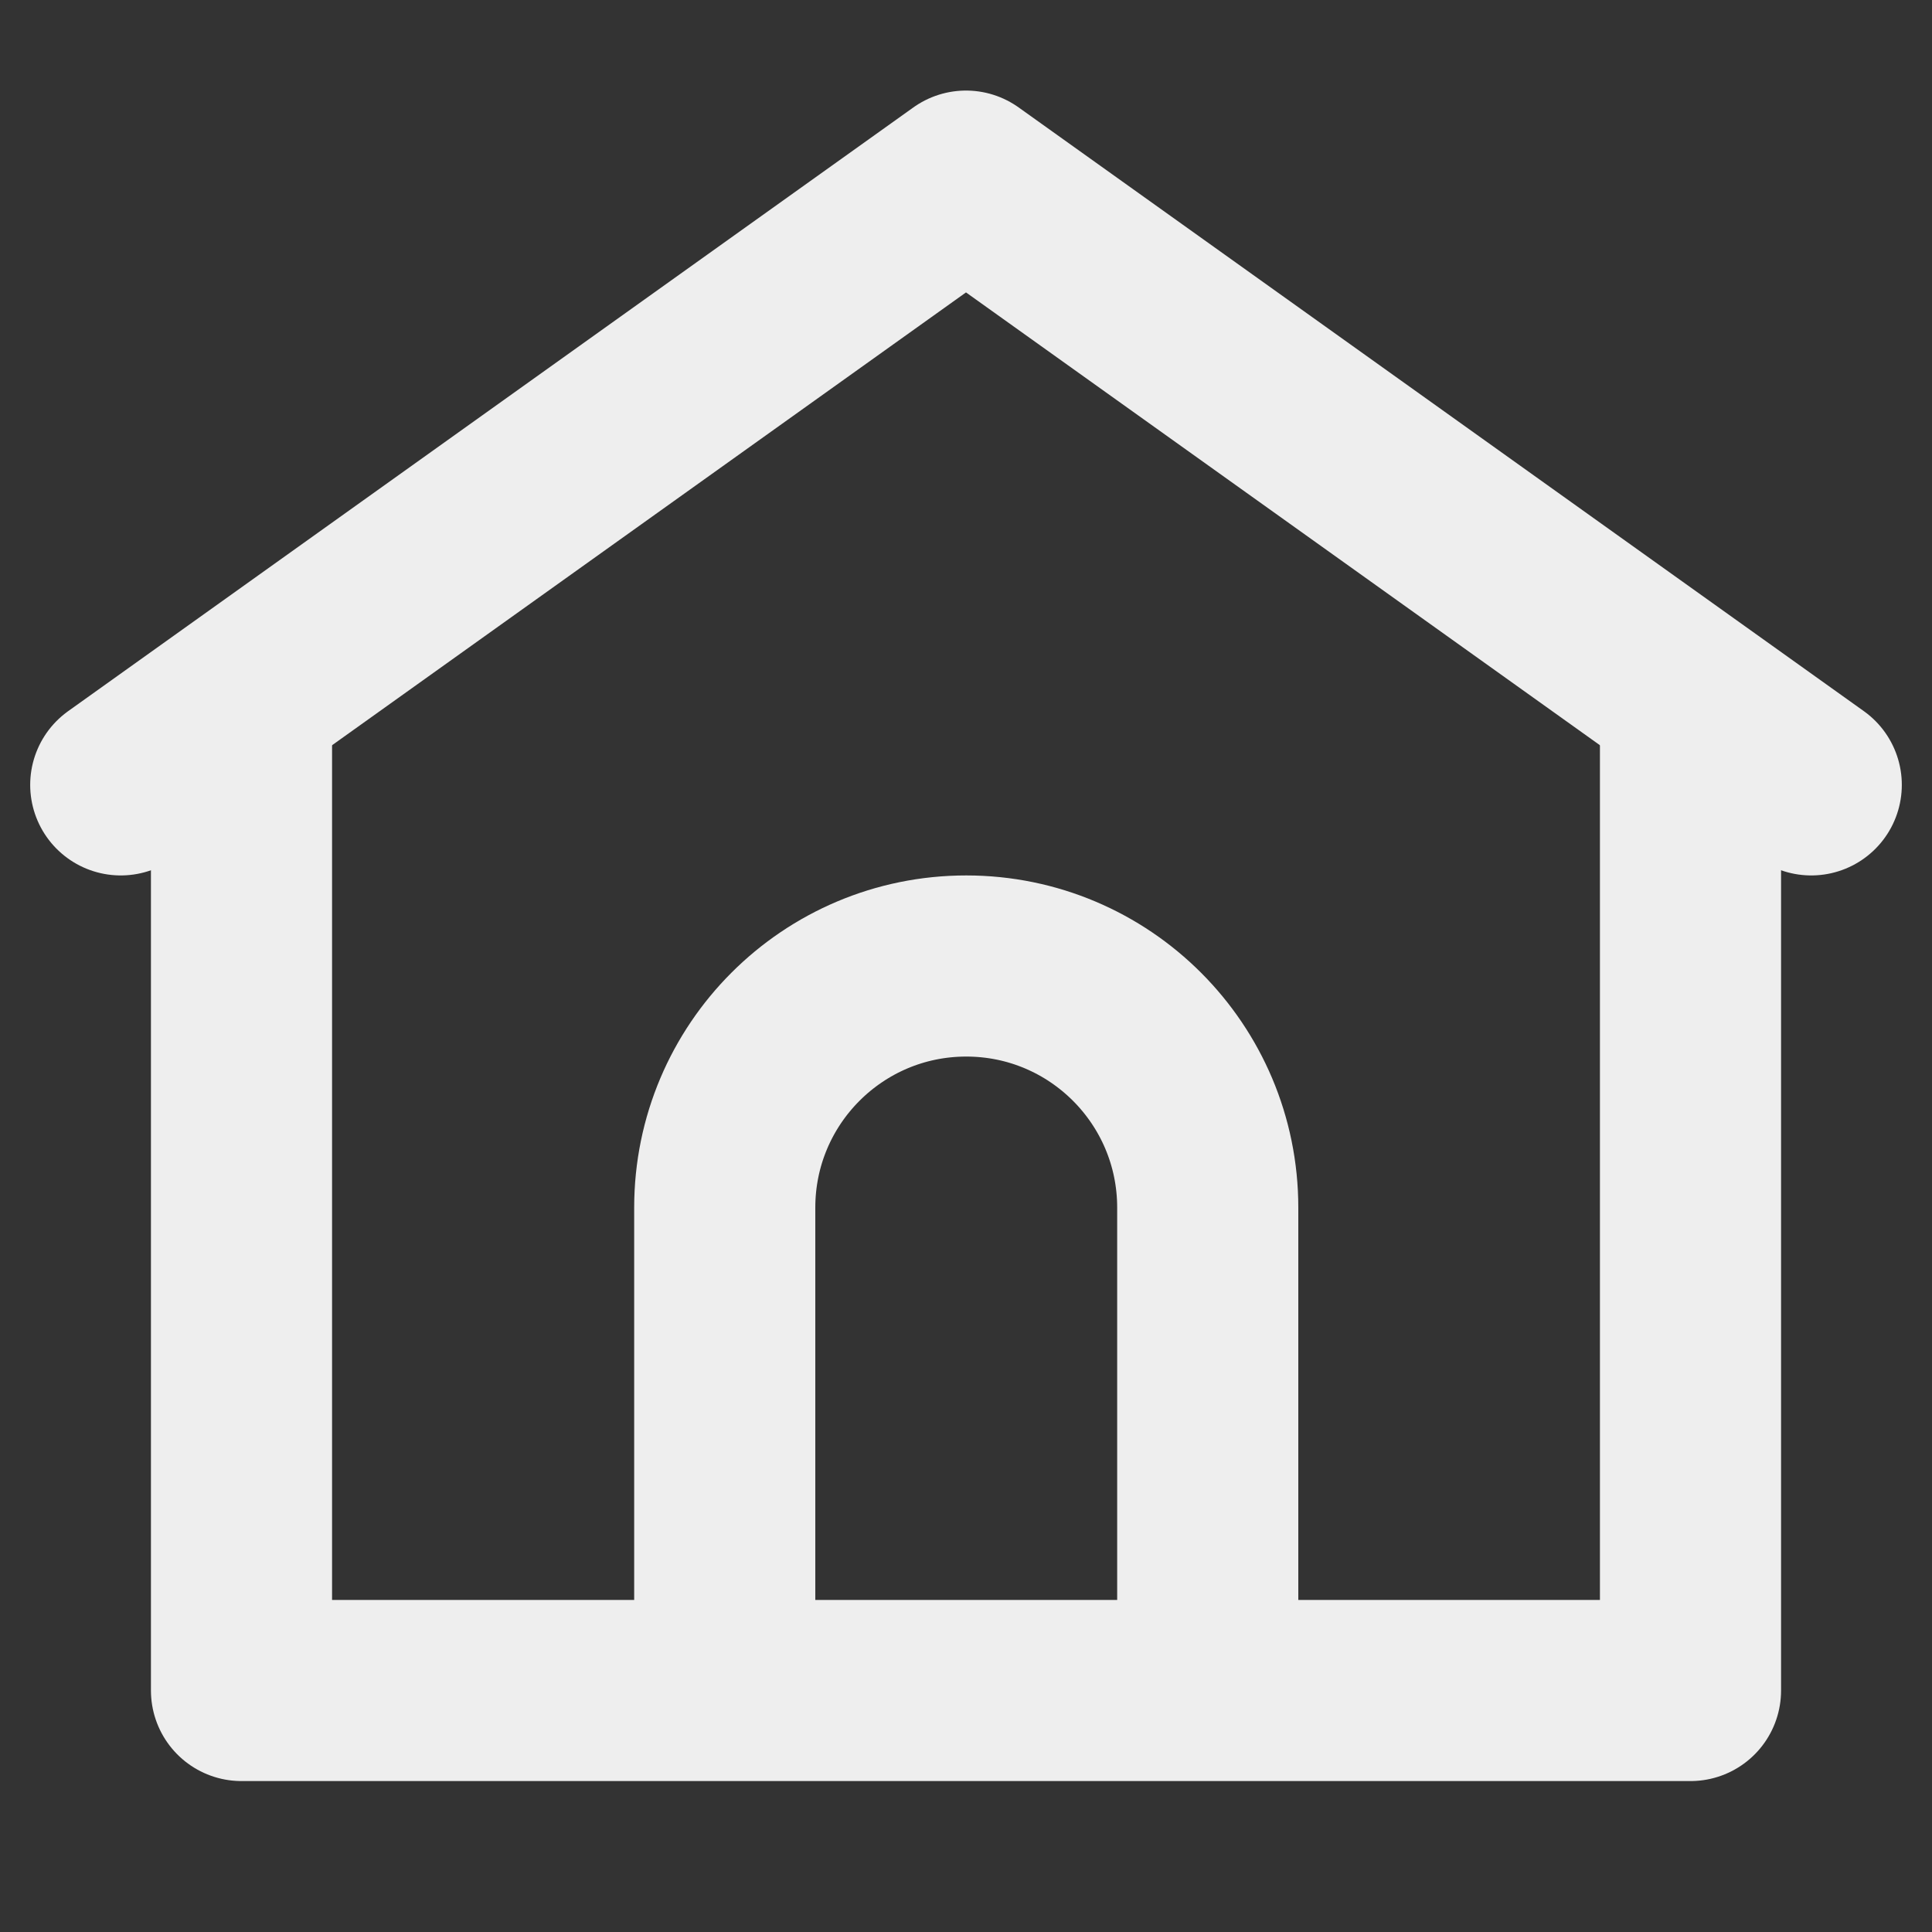 <svg width="16" height="16" viewBox="0 0 16 16" fill="none" xmlns="http://www.w3.org/2000/svg">
<rect x="0" y="0" width="16" height="16" fill="#333333" stroke="none"/>
<g id="icon / 16 / home">
<path id="Vector 239" d="M1 6.5L8 1.5L15 6.5" stroke="#EEEEEE" stroke-width="1.5" stroke-linecap="round" stroke-linejoin="round"/>
<path id="Vector 240" d="M2 6C2 8.988 2 14 2 14H14V6" stroke="#EEEEEE" stroke-width="1.5" stroke-linecap="round" stroke-linejoin="round"/>
<path id="Vector 242" d="M6.002 14.001V10.001C6.002 8.896 6.897 8 8.002 8V8C9.107 8 10.002 8.896 10.002 10.001V14.001" stroke="#EEEEEE" stroke-width="1.5"/>
</g>
</svg>

